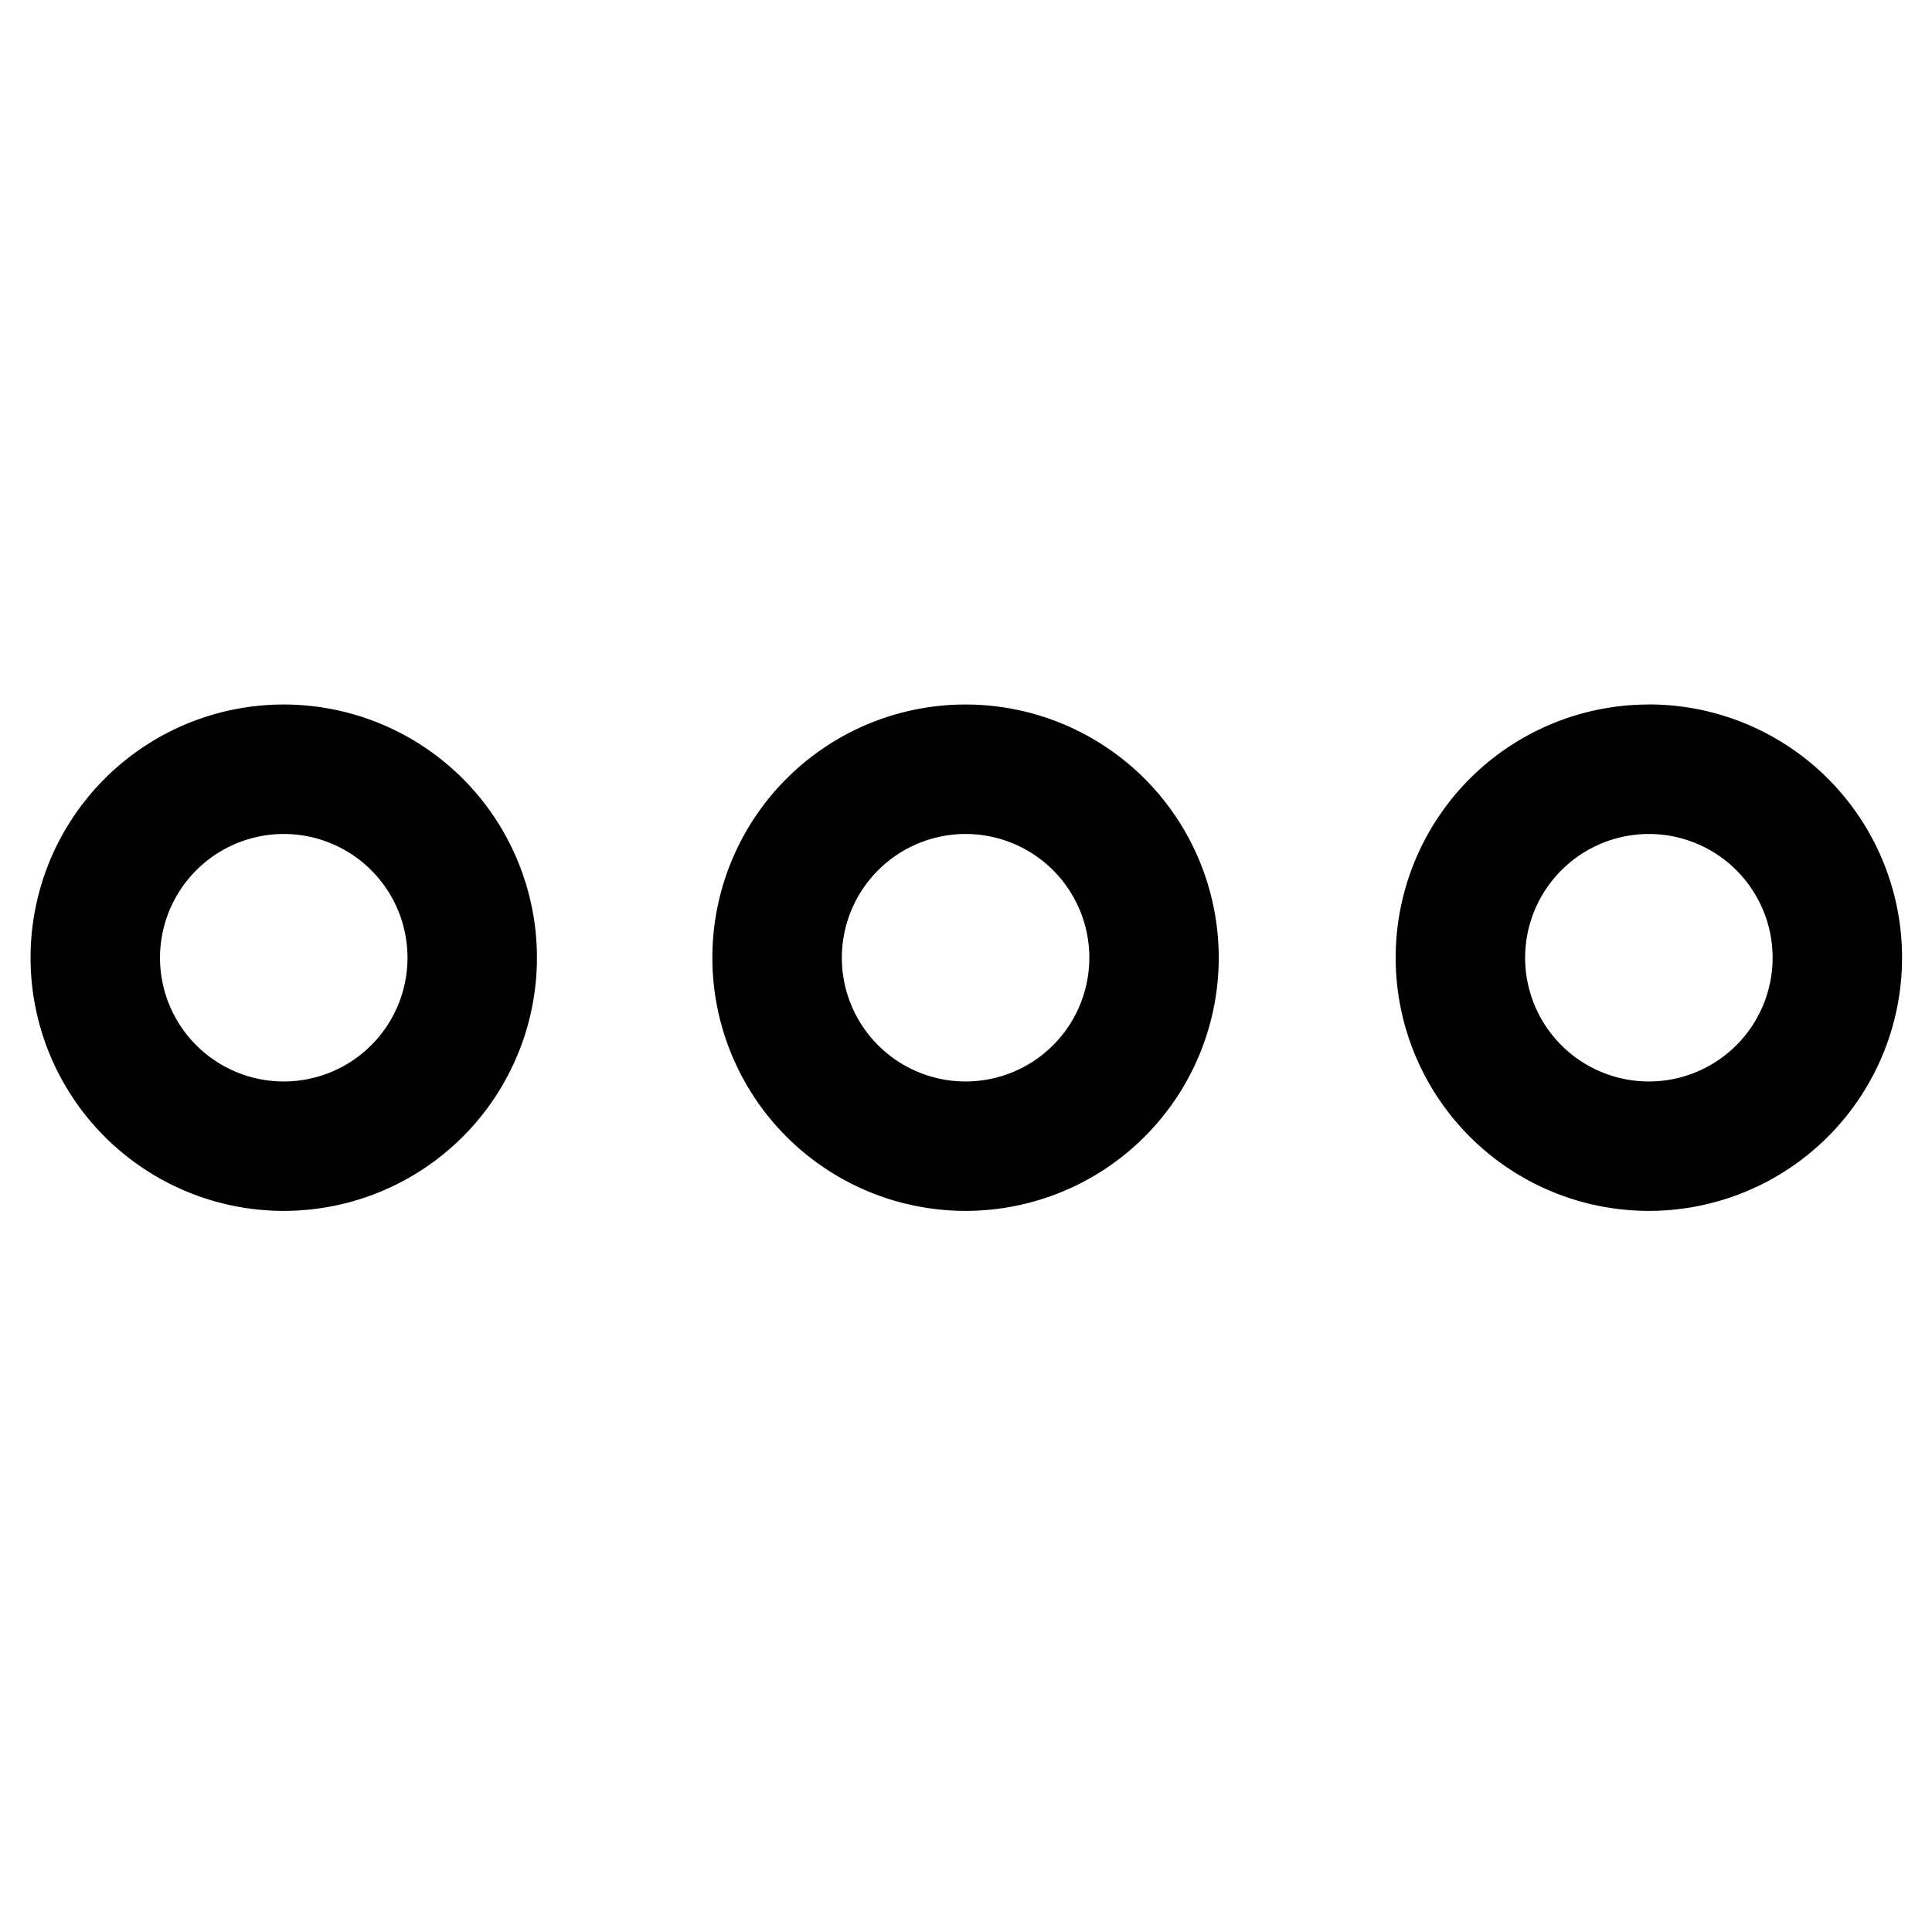 <svg viewBox="0 0 600 600" xmlns="http://www.w3.org/2000/svg">
  <defs>
    <style>
      .cls-1 {
        fill: #000000;
      }
    </style>
  </defs>
  <path class="cls-1"
        d="M299.86,259a38.43,38.43,0,1,1-38.42,38.42A38.47,38.47,0,0,1,299.86,259m0-40.21a78.63,78.63,0,1,0,78.63,78.63,78.63,78.63,0,0,0-78.63-78.63Z"/>
  <path class="cls-1"
        d="M88.12,259A38.43,38.43,0,1,1,49.69,297.4,38.47,38.47,0,0,1,88.12,259m0-40.21a78.63,78.63,0,1,0,78.63,78.63,78.63,78.63,0,0,0-78.63-78.63Z"/>
  <path class="cls-1"
        d="M512.07,259a38.43,38.43,0,1,1-38.43,38.42A38.47,38.47,0,0,1,512.07,259m0-40.21A78.63,78.63,0,1,0,590.7,297.4a78.64,78.64,0,0,0-78.63-78.63Z"/>
</svg>
